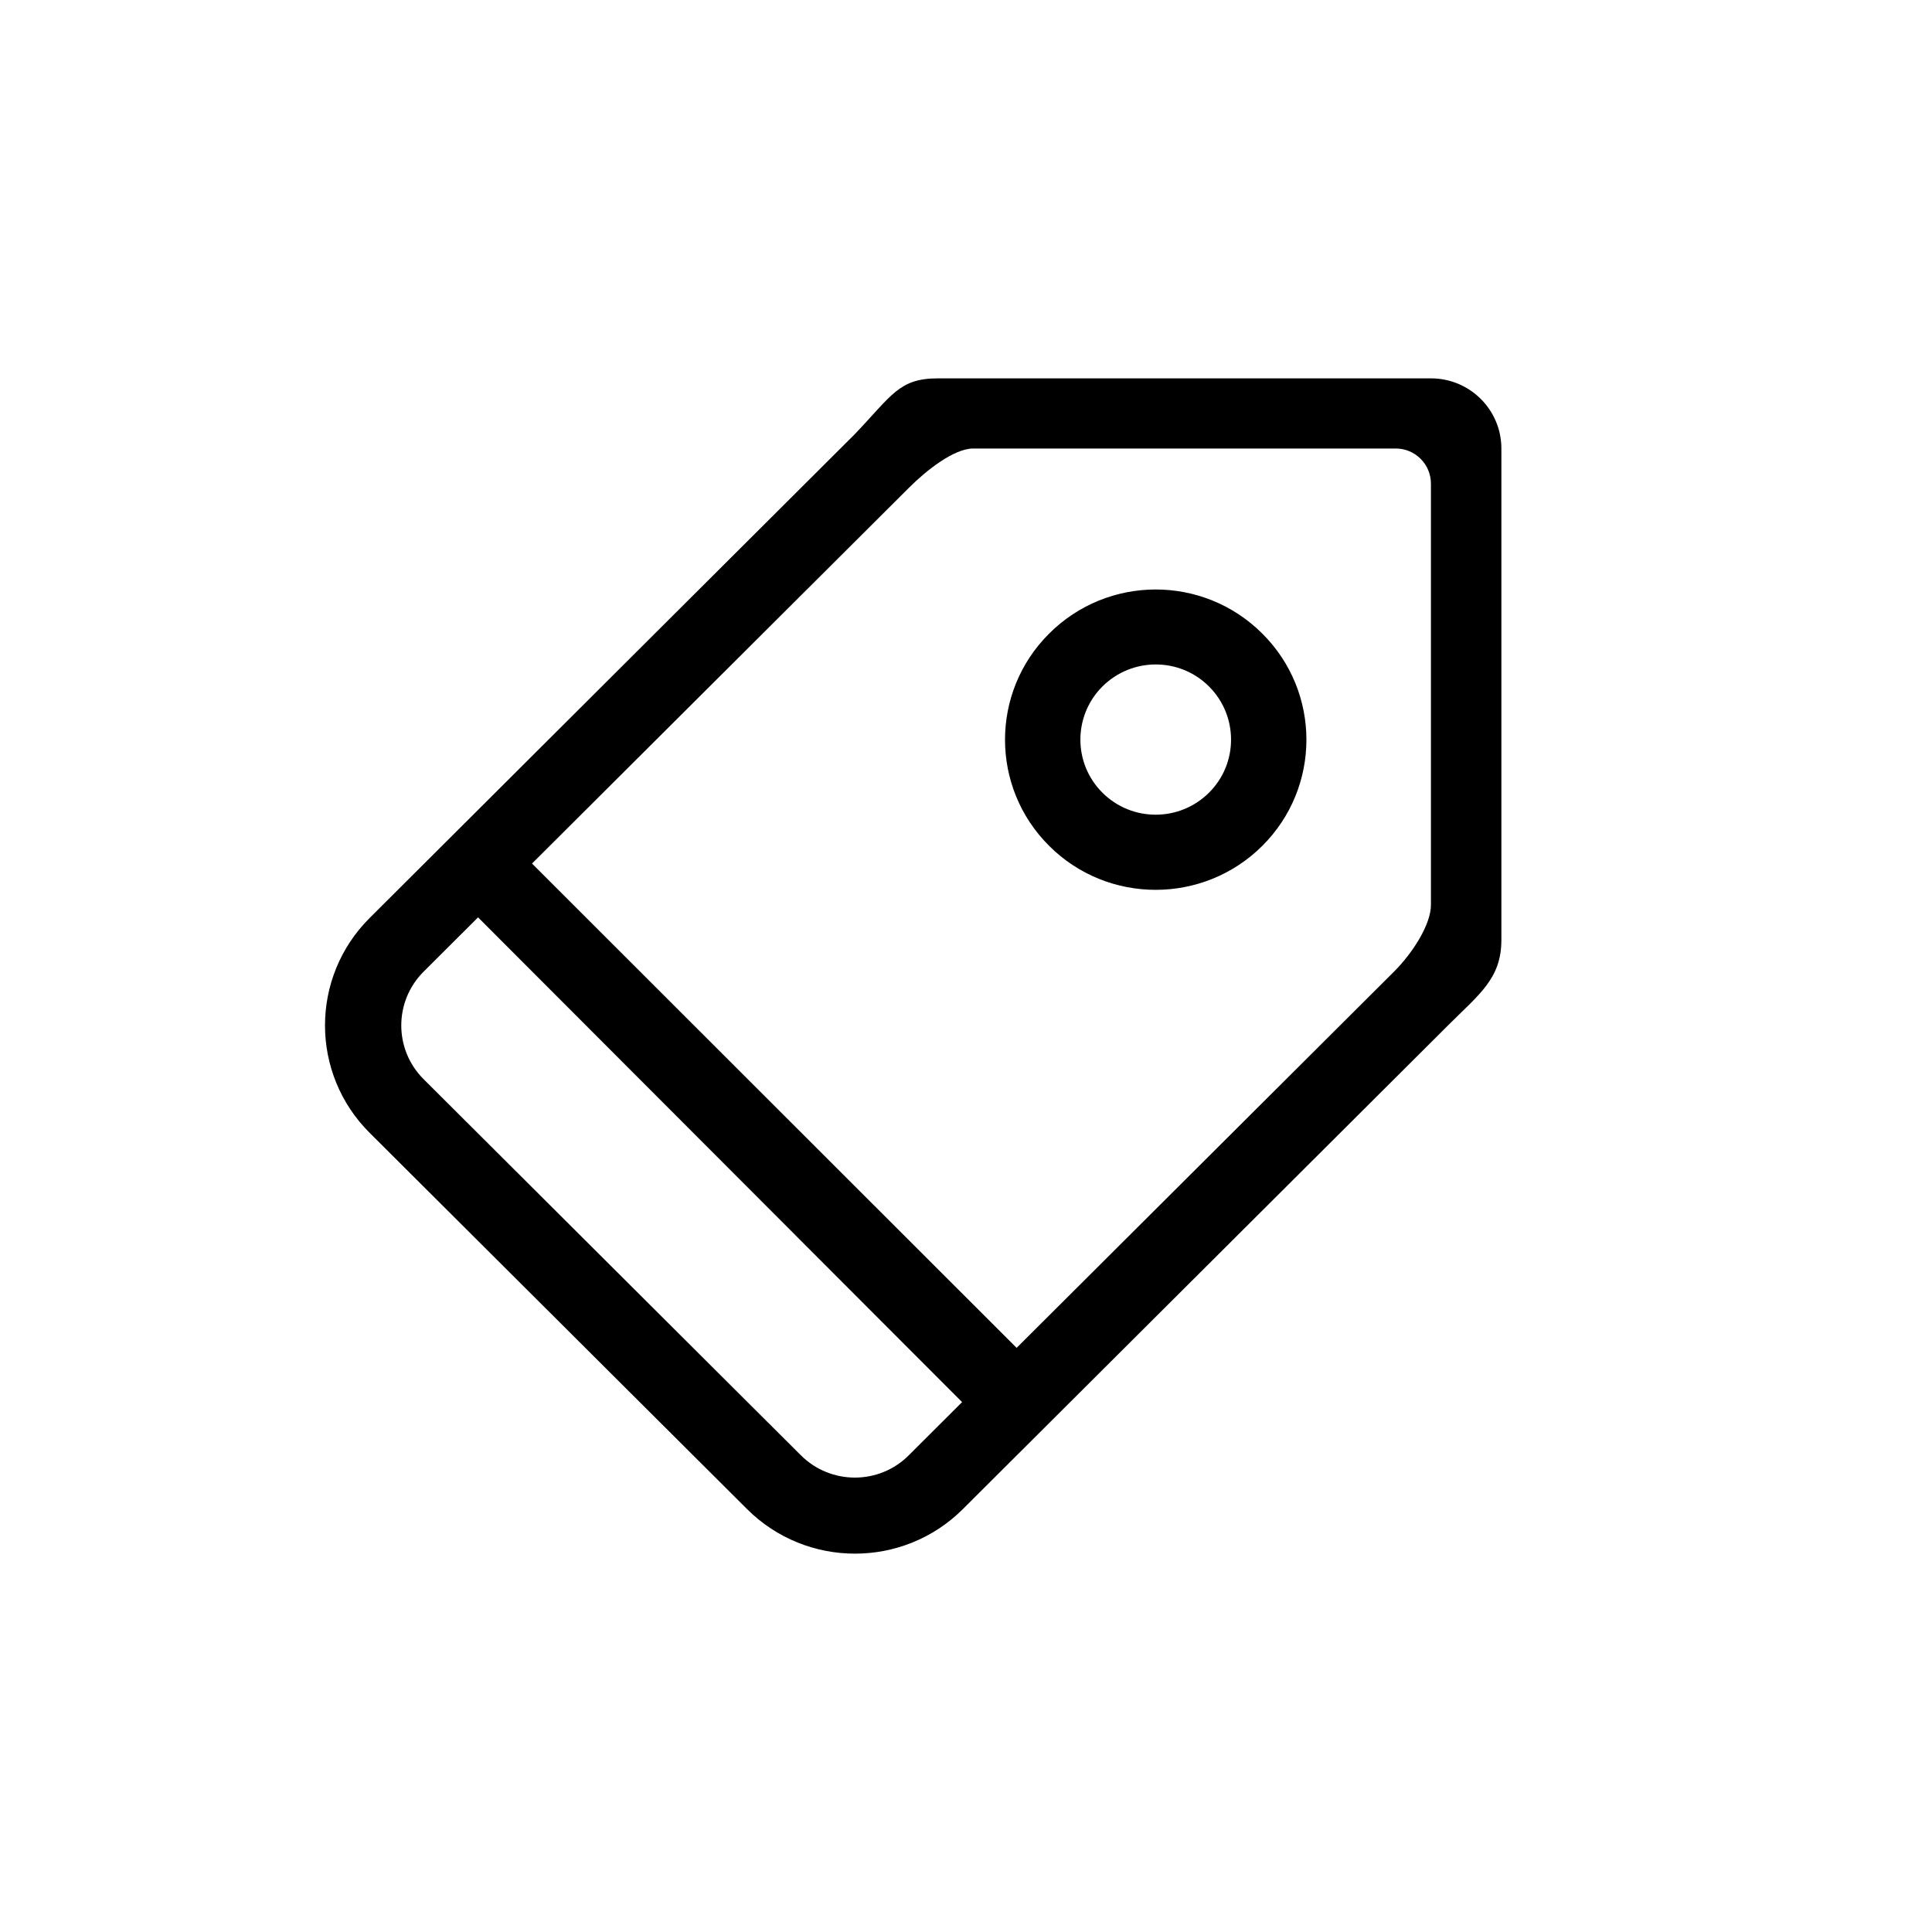 <?xml version="1.0" standalone="no"?><!DOCTYPE svg PUBLIC "-//W3C//DTD SVG 1.1//EN" "http://www.w3.org/Graphics/SVG/1.1/DTD/svg11.dtd"><svg t="1597825658821" class="icon" viewBox="0 0 1387 1024" version="1.1" xmlns="http://www.w3.org/2000/svg" p-id="847" width="16" height="16"><path d="M1039.531 554.657L691.21 901.94c-42.787 42.58-112.057 42.58-154.844 0L265.415 631.82c-42.787-42.58-42.787-111.745 0-154.325L613.736 130.108c26.586-27.832 31.675-39.983 59.611-39.983h353.929c27.936 0 50.576 22.536 50.576 50.368v352.787c0 27.832-15.889 38.945-38.322 61.377zM304.048 593.187L574.999 863.307c21.394 21.29 56.08 21.29 77.37 0l38.322-38.218L343.2 477.08l-39.152 39.049c-21.29 21.29-21.29 55.769 0 77.059zM1027.277 165.73c0-13.916-11.32-25.236-25.236-25.236H698.687c-13.916 0-33.752 15.786-46.214 28.248L381.937 438.446l347.906 347.698L1000.794 516.024c13.605-13.605 26.482-33.96 26.482-47.876V165.73zM753.21 425.776c-42.268-42.06-42.268-110.395 1e-8-152.456 42.268-42.164 110.707-42.164 152.975 0 42.268 42.06 42.268 110.395 0 152.456-42.268 42.06-110.811 42.06-152.975 1e-8zM867.967 311.331c-21.082-21.082-55.353-21.082-76.539 0-21.082 21.082-21.082 55.25 0 76.228 21.082 21.082 55.353 21.082 76.539 0 21.082-20.978 21.082-55.146 0-76.228z m0 0" p-id="848"></path></svg>
